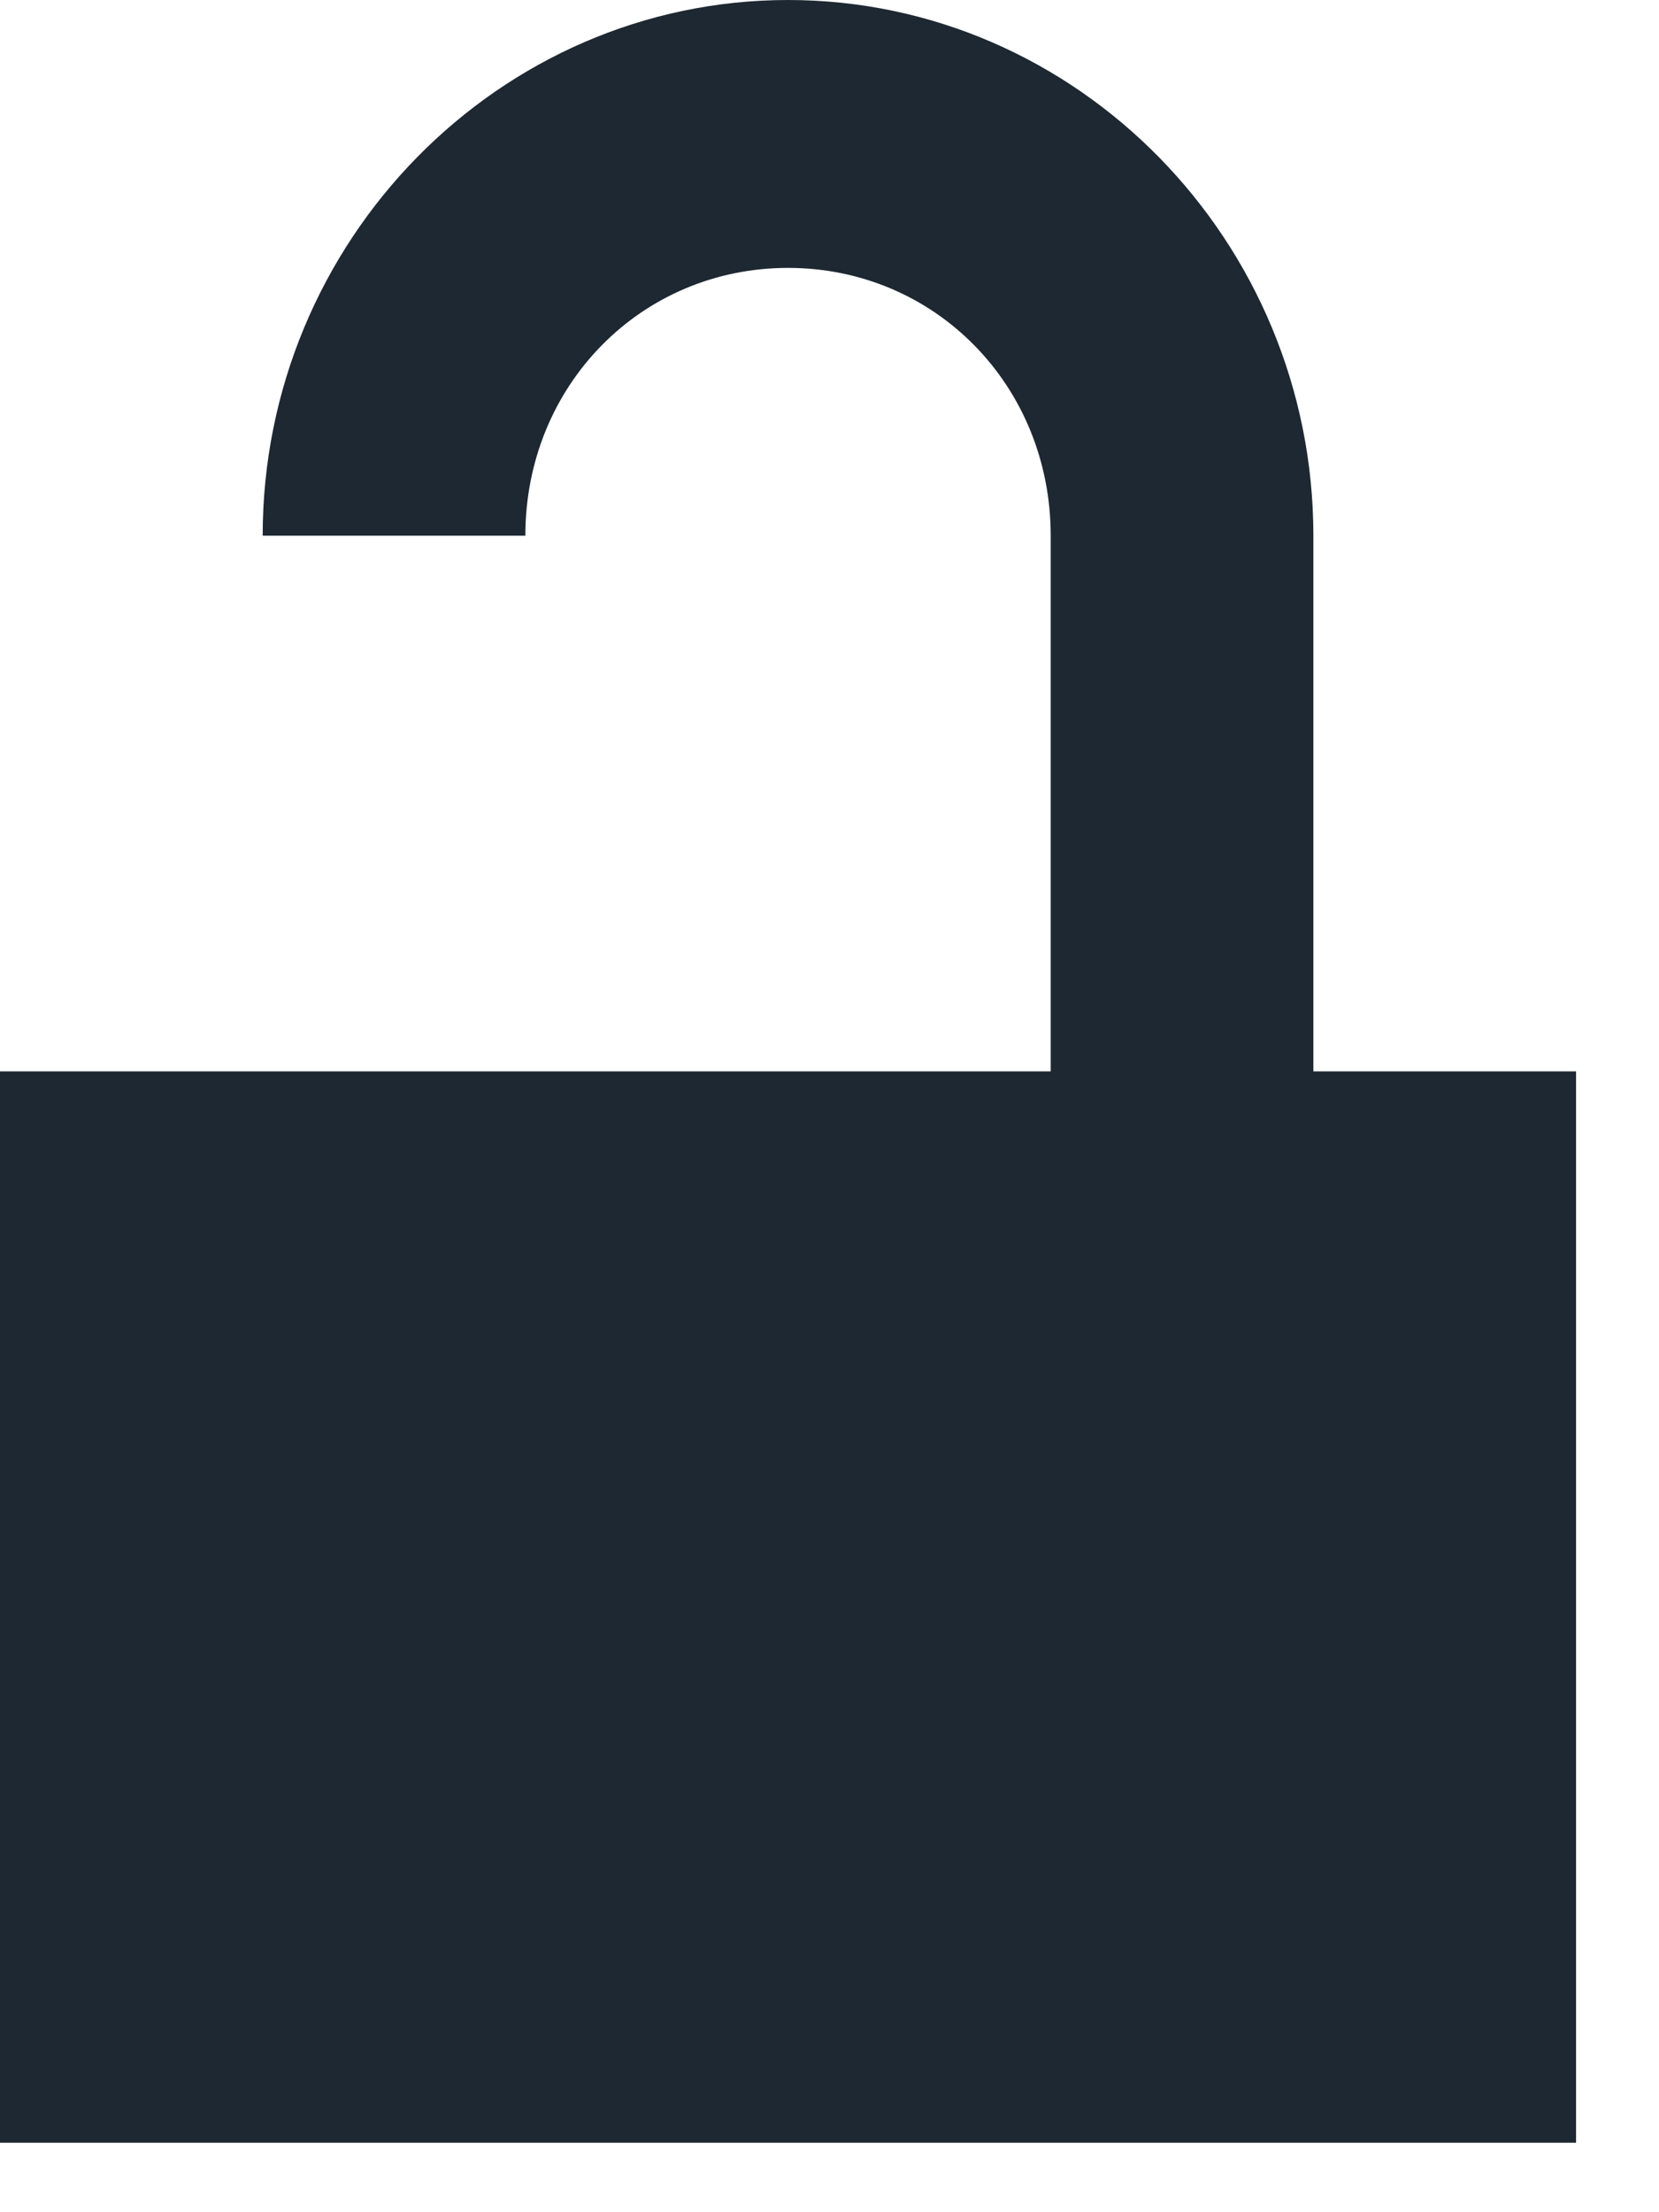 <svg width="15" height="20" viewBox="0 0 15 20" fill="none" xmlns="http://www.w3.org/2000/svg">
<path d="M7.125 0C4.513 0 2.375 2.179 2.375 4.843H4.75C4.75 3.487 5.795 2.422 7.125 2.422C8.455 2.422 9.5 3.487 9.5 4.843V9.686H0V19.372H14.25V9.686H11.875V4.843C11.875 2.179 9.738 0 7.125 0Z" fill="#1E2832"/>
</svg>
